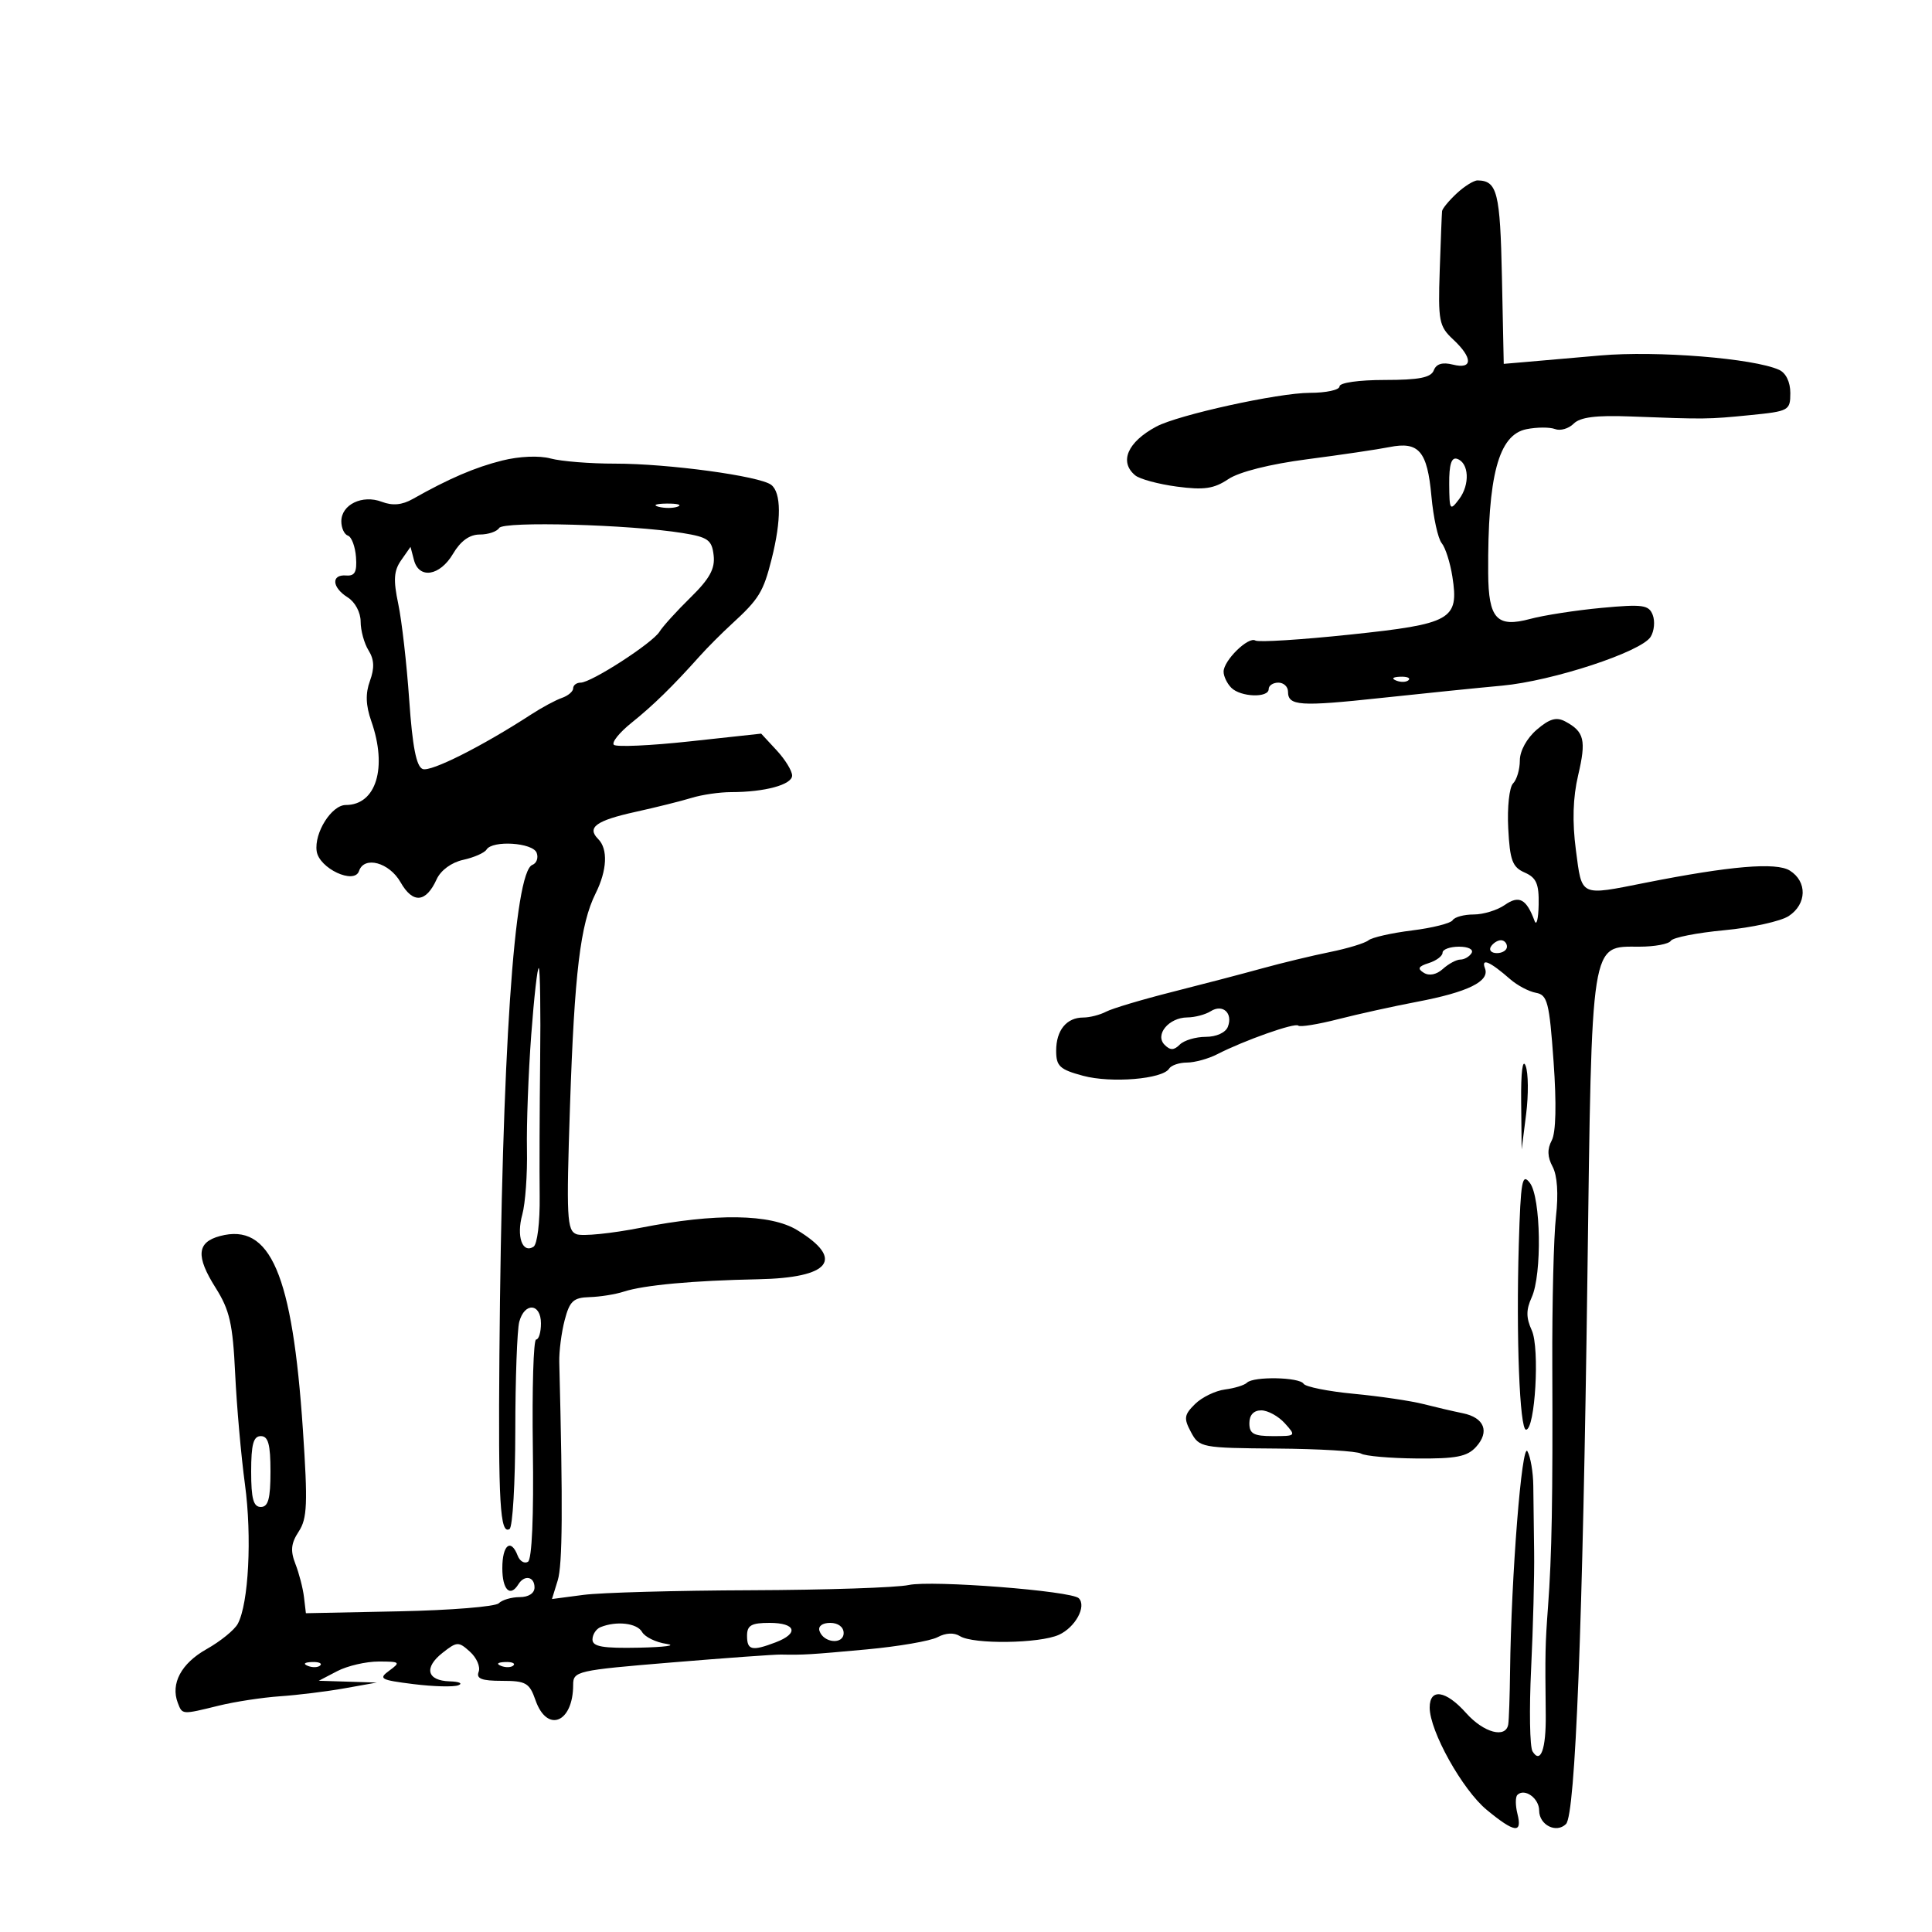 <svg xmlns="http://www.w3.org/2000/svg" width="300" height="300" viewBox="0 0 300 300" version="1.1">
	<path d="M 226.189 30.039 C 224.985 31.160, 223.966 32.398, 223.923 32.789 C 223.881 33.180, 223.717 37.325, 223.559 42 C 223.294 49.840, 223.455 50.671, 225.636 52.702 C 228.727 55.581, 228.712 57.396, 225.604 56.616 C 223.982 56.208, 223.023 56.496, 222.636 57.507 C 222.203 58.635, 220.344 59, 215.031 59 C 211.010 59, 208 59.428, 208 60 C 208 60.550, 205.924 61, 203.387 61 C 198.505 61, 182.959 64.417, 179.557 66.237 C 175.082 68.632, 173.746 71.715, 176.275 73.813 C 176.976 74.395, 179.893 75.182, 182.757 75.562 C 186.957 76.119, 188.501 75.894, 190.732 74.400 C 192.424 73.267, 197.192 72.066, 203 71.310 C 208.225 70.630, 213.967 69.780, 215.759 69.422 C 220.321 68.510, 221.636 70.049, 222.270 77.045 C 222.571 80.361, 223.289 83.643, 223.865 84.337 C 224.441 85.031, 225.188 87.377, 225.526 89.550 C 226.564 96.227, 225.416 96.876, 209.635 98.539 C 202.028 99.341, 195.414 99.756, 194.938 99.462 C 193.848 98.788, 190 102.558, 190 104.300 C 190 105.015, 190.540 106.140, 191.200 106.800 C 192.651 108.251, 197 108.401, 197 107 C 197 106.450, 197.675 106, 198.500 106 C 199.325 106, 200 106.627, 200 107.393 C 200 109.617, 201.787 109.738, 214.500 108.373 C 221.100 107.665, 229.527 106.808, 233.226 106.469 C 241.068 105.750, 254.852 101.222, 256.311 98.886 C 256.865 97.998, 257.011 96.472, 256.636 95.494 C 256.035 93.928, 255.098 93.797, 248.727 94.388 C 244.752 94.757, 239.750 95.530, 237.612 96.105 C 232.425 97.501, 231.128 96.090, 231.085 89 C 230.992 73.865, 232.680 67.514, 237.028 66.644 C 238.651 66.320, 240.646 66.311, 241.463 66.624 C 242.280 66.938, 243.581 66.562, 244.354 65.789 C 245.365 64.778, 247.826 64.463, 253.129 64.666 C 264.866 65.115, 265.184 65.111, 271.750 64.460 C 277.789 63.862, 278 63.746, 278 61.027 C 278 59.315, 277.315 57.905, 276.250 57.425 C 272.285 55.636, 257.265 54.429, 248.518 55.196 C 243.558 55.631, 238.150 56.102, 236.500 56.244 L 233.500 56.500 233.220 43.040 C 232.945 29.858, 232.492 28.059, 229.439 28.015 C 228.855 28.007, 227.392 28.918, 226.189 30.039 M 78 71.508 C 73.772 72.562, 69.701 74.310, 64.099 77.478 C 62.432 78.420, 60.959 78.555, 59.283 77.918 C 56.266 76.771, 53 78.348, 53 80.952 C 53 81.987, 53.463 82.988, 54.029 83.176 C 54.595 83.365, 55.157 84.865, 55.279 86.510 C 55.450 88.818, 55.101 89.468, 53.750 89.361 C 51.383 89.173, 51.534 91.228, 54 92.768 C 55.135 93.477, 56 95.100, 56 96.522 C 56 97.900, 56.552 99.911, 57.227 100.992 C 58.111 102.408, 58.172 103.732, 57.444 105.729 C 56.727 107.696, 56.789 109.516, 57.660 112 C 60.184 119.199, 58.414 125, 53.694 125 C 51.490 125, 48.765 129.322, 49.173 132.172 C 49.555 134.845, 55.030 137.407, 55.749 135.250 C 56.546 132.862, 60.446 133.917, 62.197 136.995 C 64.109 140.355, 66.137 140.190, 67.800 136.539 C 68.439 135.137, 70.106 133.916, 71.924 133.517 C 73.603 133.148, 75.234 132.431, 75.548 131.923 C 76.465 130.439, 82.723 130.836, 83.330 132.417 C 83.629 133.197, 83.330 134.043, 82.665 134.298 C 79.835 135.384, 77.934 163.668, 77.548 210.428 C 77.358 233.399, 77.646 238.337, 79.122 237.425 C 79.605 237.126, 80.006 230.271, 80.014 222.191 C 80.021 214.111, 80.299 206.488, 80.630 205.250 C 81.456 202.171, 84 202.359, 84 205.500 C 84 206.875, 83.662 208, 83.250 207.999 C 82.838 207.999, 82.609 215.625, 82.741 224.945 C 82.890 235.415, 82.601 242.129, 81.984 242.510 C 81.435 242.849, 80.716 242.423, 80.386 241.563 C 79.329 238.810, 78 239.888, 78 243.500 C 78 246.870, 79.213 248.083, 80.500 246 C 81.434 244.489, 83 244.802, 83 246.500 C 83 247.399, 82.078 248, 80.700 248 C 79.435 248, 77.970 248.430, 77.445 248.955 C 76.920 249.480, 69.968 250.042, 61.995 250.205 L 47.500 250.500 47.203 248 C 47.040 246.625, 46.440 244.304, 45.870 242.842 C 45.070 240.790, 45.187 239.644, 46.384 237.817 C 47.712 235.790, 47.805 233.512, 47.031 221.975 C 45.410 197.813, 41.992 189.838, 34.157 191.933 C 30.567 192.893, 30.384 195.063, 33.479 199.967 C 35.662 203.425, 36.147 205.553, 36.515 213.291 C 36.756 218.356, 37.441 226.100, 38.037 230.500 C 39.140 238.637, 38.608 248.995, 36.926 252.138 C 36.415 253.092, 34.230 254.867, 32.071 256.080 C 28.145 258.287, 26.462 261.433, 27.608 264.421 C 28.320 266.275, 28.211 266.268, 34 264.845 C 36.475 264.237, 40.750 263.585, 43.500 263.396 C 46.250 263.208, 50.750 262.651, 53.500 262.160 L 58.500 261.267 54 261.127 L 49.500 260.988 52.364 259.494 C 53.940 258.672, 56.838 258, 58.805 258 C 62.116 258, 62.240 258.104, 60.468 259.400 C 58.720 260.678, 59.045 260.862, 64.207 261.507 C 67.317 261.895, 70.455 261.976, 71.180 261.685 C 71.906 261.395, 71.300 261.122, 69.833 261.079 C 66.288 260.974, 65.781 258.960, 68.719 256.649 C 70.964 254.883, 71.203 254.874, 72.981 256.483 C 74.017 257.421, 74.622 258.821, 74.326 259.594 C 73.915 260.663, 74.782 261, 77.945 261 C 81.667 261, 82.214 261.315, 83.150 264 C 84.949 269.161, 89 267.515, 89 261.624 C 89 259.493, 89.559 259.365, 104.250 258.149 C 112.638 257.454, 120.287 256.901, 121.250 256.919 C 124.824 256.987, 125.691 256.935, 134.544 256.122 C 139.518 255.665, 144.493 254.807, 145.598 254.215 C 146.850 253.545, 148.153 253.484, 149.054 254.054 C 151.110 255.355, 161.430 255.217, 164.434 253.848 C 166.980 252.688, 168.752 249.425, 167.515 248.175 C 166.381 247.028, 144.699 245.342, 141.102 246.120 C 139.233 246.525, 128.208 246.890, 116.602 246.932 C 104.996 246.973, 93.297 247.297, 90.604 247.652 L 85.709 248.296 86.604 245.398 C 87.350 242.984, 87.414 233.954, 86.844 211.500 C 86.802 209.850, 87.178 206.925, 87.679 205 C 88.454 202.027, 89.036 201.487, 91.546 201.416 C 93.171 201.370, 95.562 200.987, 96.859 200.564 C 99.981 199.547, 107.628 198.843, 117.710 198.643 C 128.936 198.421, 131.224 195.546, 123.784 191.009 C 119.646 188.487, 111.132 188.357, 99.515 190.640 C 94.925 191.541, 90.426 191.994, 89.517 191.645 C 88.027 191.073, 87.928 189.107, 88.509 171.755 C 89.202 151.039, 90.112 143.486, 92.489 138.721 C 94.276 135.138, 94.432 131.832, 92.887 130.287 C 91.084 128.484, 92.547 127.421, 98.703 126.063 C 101.892 125.360, 105.805 124.383, 107.399 123.892 C 108.994 123.401, 111.750 123, 113.524 123 C 118.755 123, 123 121.847, 123 120.427 C 123 119.699, 121.919 117.937, 120.598 116.511 L 118.195 113.919 107.094 115.123 C 100.989 115.785, 95.690 116.023, 95.318 115.652 C 94.947 115.280, 96.180 113.744, 98.059 112.238 C 101.429 109.536, 104.455 106.579, 108.642 101.896 C 109.820 100.578, 112.070 98.321, 113.642 96.880 C 117.866 93.008, 118.530 91.924, 119.823 86.789 C 121.345 80.743, 121.318 76.489, 119.750 75.286 C 117.964 73.917, 103.740 71.986, 95.493 71.993 C 91.640 71.997, 87.140 71.637, 85.493 71.193 C 83.732 70.718, 80.648 70.848, 78 71.508 M 225.032 75.167 C 225.062 79.244, 225.153 79.382, 226.570 77.507 C 228.283 75.240, 228.111 71.858, 226.250 71.245 C 225.376 70.957, 225.010 72.137, 225.032 75.167 M 102.269 78.693 C 103.242 78.947, 104.592 78.930, 105.269 78.656 C 105.946 78.382, 105.150 78.175, 103.500 78.195 C 101.850 78.215, 101.296 78.439, 102.269 78.693 M 77.509 81.985 C 77.164 82.543, 75.809 83, 74.498 83 C 72.909 83, 71.522 84.001, 70.341 86 C 68.303 89.450, 65.065 89.963, 64.279 86.959 L 63.745 84.918 62.296 86.988 C 61.150 88.624, 61.055 90.045, 61.842 93.779 C 62.389 96.375, 63.155 103.086, 63.543 108.691 C 64.047 115.957, 64.648 119.035, 65.638 119.415 C 66.900 119.899, 74.870 115.887, 82.500 110.927 C 84.150 109.854, 86.287 108.704, 87.250 108.372 C 88.213 108.039, 89 107.369, 89 106.883 C 89 106.398, 89.523 106, 90.162 106 C 91.815 106, 101.321 99.859, 102.409 98.088 C 102.909 97.275, 105.076 94.886, 107.223 92.781 C 110.201 89.862, 111.054 88.306, 110.814 86.227 C 110.539 83.840, 109.939 83.409, 106 82.771 C 97.838 81.448, 78.177 80.905, 77.509 81.985 M 216.813 105.683 C 217.534 105.972, 218.397 105.936, 218.729 105.604 C 219.061 105.272, 218.471 105.036, 217.417 105.079 C 216.252 105.127, 216.015 105.364, 216.813 105.683 M 238.621 113.311 C 237.083 114.633, 236 116.604, 236 118.082 C 236 119.467, 235.526 121.074, 234.946 121.654 C 234.366 122.234, 234.028 125.362, 234.196 128.604 C 234.454 133.604, 234.842 134.650, 236.750 135.487 C 238.569 136.285, 238.985 137.243, 238.921 140.487 C 238.878 142.694, 238.592 143.825, 238.287 143 C 237.020 139.579, 235.884 138.968, 233.670 140.518 C 232.507 141.333, 230.332 142, 228.837 142 C 227.341 142, 225.872 142.397, 225.572 142.883 C 225.272 143.369, 222.433 144.087, 219.263 144.479 C 216.093 144.872, 213.050 145.560, 212.500 146.008 C 211.950 146.456, 209.250 147.279, 206.500 147.835 C 203.750 148.392, 199.025 149.531, 196 150.366 C 192.975 151.201, 186.675 152.851, 182 154.032 C 177.325 155.214, 172.719 156.590, 171.764 157.090 C 170.809 157.591, 169.211 158, 168.214 158 C 165.613 158, 164 159.975, 164 163.161 C 164 165.557, 164.554 166.072, 168.179 167.048 C 172.547 168.224, 180.534 167.563, 181.536 165.942 C 181.856 165.424, 183.104 164.997, 184.309 164.994 C 185.514 164.990, 187.625 164.411, 189 163.705 C 193.203 161.549, 201.094 158.760, 201.589 159.256 C 201.847 159.514, 204.632 159.066, 207.779 158.261 C 210.925 157.457, 216.429 156.243, 220.010 155.563 C 227.936 154.059, 231.359 152.379, 230.589 150.371 C 229.944 148.690, 231.356 149.296, 234.500 152.049 C 235.600 153.012, 237.400 153.963, 238.500 154.162 C 240.288 154.485, 240.578 155.615, 241.239 164.849 C 241.709 171.422, 241.605 175.869, 240.953 177.087 C 240.237 178.426, 240.277 179.650, 241.088 181.164 C 241.818 182.529, 242.011 185.391, 241.609 188.914 C 241.258 191.986, 241.003 202.375, 241.041 212 C 241.124 232.872, 240.971 241.458, 240.375 249.500 C 239.939 255.378, 239.914 256.556, 240.022 266.285 C 240.081 271.601, 239.222 273.977, 237.972 271.954 C 237.543 271.261, 237.445 265.476, 237.753 259.097 C 238.060 252.719, 238.270 244.575, 238.219 241 C 238.167 237.425, 238.109 232.794, 238.090 230.710 C 238.070 228.625, 237.661 226.217, 237.181 225.359 C 236.311 223.805, 234.659 244.709, 234.483 259.500 C 234.437 263.350, 234.310 267.063, 234.200 267.750 C 233.842 269.991, 230.391 269.068, 227.658 266 C 224.511 262.468, 222 262.091, 222 265.150 C 222 268.805, 227.090 277.928, 230.865 281.040 C 235.200 284.614, 236.410 284.768, 235.627 281.648 C 235.302 280.355, 235.297 279.036, 235.616 278.717 C 236.729 277.605, 239 279.229, 239 281.138 C 239 283.389, 241.671 284.729, 243.170 283.230 C 244.627 281.773, 245.778 252.284, 246.493 198.135 C 247.189 145.384, 246.934 147, 254.556 147 C 256.935 147, 259.137 146.588, 259.448 146.085 C 259.759 145.581, 263.498 144.843, 267.757 144.444 C 272.016 144.045, 276.512 143.055, 277.750 142.244 C 280.571 140.396, 280.654 136.890, 277.918 135.181 C 275.803 133.860, 268.664 134.463, 255.500 137.074 C 245.241 139.109, 245.663 139.307, 244.704 132 C 244.124 127.584, 244.237 123.855, 245.057 120.367 C 246.331 114.944, 246.013 113.613, 243.065 112.035 C 241.678 111.292, 240.616 111.597, 238.621 113.311 M 231.500 147 C 231.160 147.550, 231.584 148, 232.441 148 C 233.298 148, 234 147.550, 234 147 C 234 146.450, 233.577 146, 233.059 146 C 232.541 146, 231.840 146.450, 231.500 147 M 224 147.933 C 224 148.446, 223.041 149.170, 221.868 149.542 C 220.226 150.063, 220.048 150.412, 221.095 151.059 C 221.932 151.576, 223.070 151.341, 224.056 150.449 C 224.937 149.652, 226.158 149, 226.770 149 C 227.381 149, 228.160 148.550, 228.500 148 C 228.851 147.433, 228.010 147, 226.559 147 C 225.152 147, 224 147.420, 224 147.933 M 82.487 160.728 C 82.046 166.653, 81.748 174.641, 81.826 178.479 C 81.904 182.318, 81.576 186.875, 81.098 188.606 C 80.167 191.978, 81.102 194.673, 82.833 193.603 C 83.431 193.234, 83.850 189.817, 83.800 185.725 C 83.752 181.751, 83.785 172.246, 83.875 164.602 C 83.965 156.959, 83.870 150.536, 83.664 150.331 C 83.458 150.125, 82.928 154.804, 82.487 160.728 M 187.992 157.026 C 187.171 157.545, 185.543 157.976, 184.372 157.985 C 181.490 158.005, 179.276 160.676, 180.842 162.242 C 181.719 163.119, 182.291 163.109, 183.200 162.200 C 183.860 161.540, 185.674 161, 187.231 161 C 188.880 161, 190.314 160.345, 190.664 159.433 C 191.480 157.306, 189.858 155.846, 187.992 157.026 M 236.204 171 L 236.282 178.500 236.977 173 C 237.359 169.975, 237.324 166.600, 236.899 165.500 C 236.435 164.298, 236.158 166.492, 236.204 171 M 235.840 193.182 C 235.409 207.539, 235.971 222, 236.961 222 C 238.373 222, 239.110 209.335, 237.858 206.588 C 236.960 204.618, 236.956 203.392, 237.839 201.453 C 239.461 197.895, 239.272 185.942, 237.558 183.682 C 236.357 182.097, 236.137 183.313, 235.840 193.182 M 193.629 214.704 C 193.241 215.092, 191.704 215.566, 190.212 215.759 C 188.720 215.951, 186.628 216.968, 185.562 218.020 C 183.866 219.693, 183.788 220.236, 184.939 222.386 C 186.217 224.774, 186.577 224.843, 198.239 224.931 C 204.831 224.980, 210.729 225.332, 211.345 225.713 C 211.961 226.094, 215.848 226.435, 219.982 226.472 C 226.078 226.526, 227.819 226.189, 229.188 224.688 C 231.352 222.315, 230.498 220.129, 227.140 219.446 C 225.688 219.151, 222.925 218.507, 221 218.015 C 219.075 217.524, 214.228 216.810, 210.228 216.430 C 206.228 216.049, 202.714 215.346, 202.419 214.869 C 201.778 213.831, 194.635 213.698, 193.629 214.704 M 194 221 C 194 222.635, 194.667 223, 197.655 223 C 201.247 223, 201.279 222.965, 199.500 221 C 198.505 219.900, 196.860 219, 195.845 219 C 194.667 219, 194 219.723, 194 221 M 39 228.500 C 39 232.722, 39.348 234, 40.500 234 C 41.652 234, 42 232.722, 42 228.500 C 42 224.278, 41.652 223, 40.500 223 C 39.348 223, 39 224.278, 39 228.500 M 93.250 252.662 C 92.563 252.940, 92 253.804, 92 254.583 C 92 255.689, 93.591 255.967, 99.250 255.850 C 103.237 255.768, 105.150 255.504, 103.500 255.263 C 101.850 255.023, 100.140 254.191, 99.700 253.413 C 98.918 252.030, 95.735 251.659, 93.250 252.662 M 116 254 C 116 256.252, 116.751 256.425, 120.435 255.025 C 124.104 253.630, 123.600 252, 119.500 252 C 116.667 252, 116 252.381, 116 254 M 127.250 253.250 C 127.880 255.142, 131 255.411, 131 253.573 C 131 252.646, 130.145 252, 128.917 252 C 127.695 252, 127.005 252.517, 127.250 253.250 M 47.813 258.683 C 48.534 258.972, 49.397 258.936, 49.729 258.604 C 50.061 258.272, 49.471 258.036, 48.417 258.079 C 47.252 258.127, 47.015 258.364, 47.813 258.683 M 77.813 258.683 C 78.534 258.972, 79.397 258.936, 79.729 258.604 C 80.061 258.272, 79.471 258.036, 78.417 258.079 C 77.252 258.127, 77.015 258.364, 77.813 258.683" stroke="none" fill="black" fill-rule="evenodd"/>
</svg>
